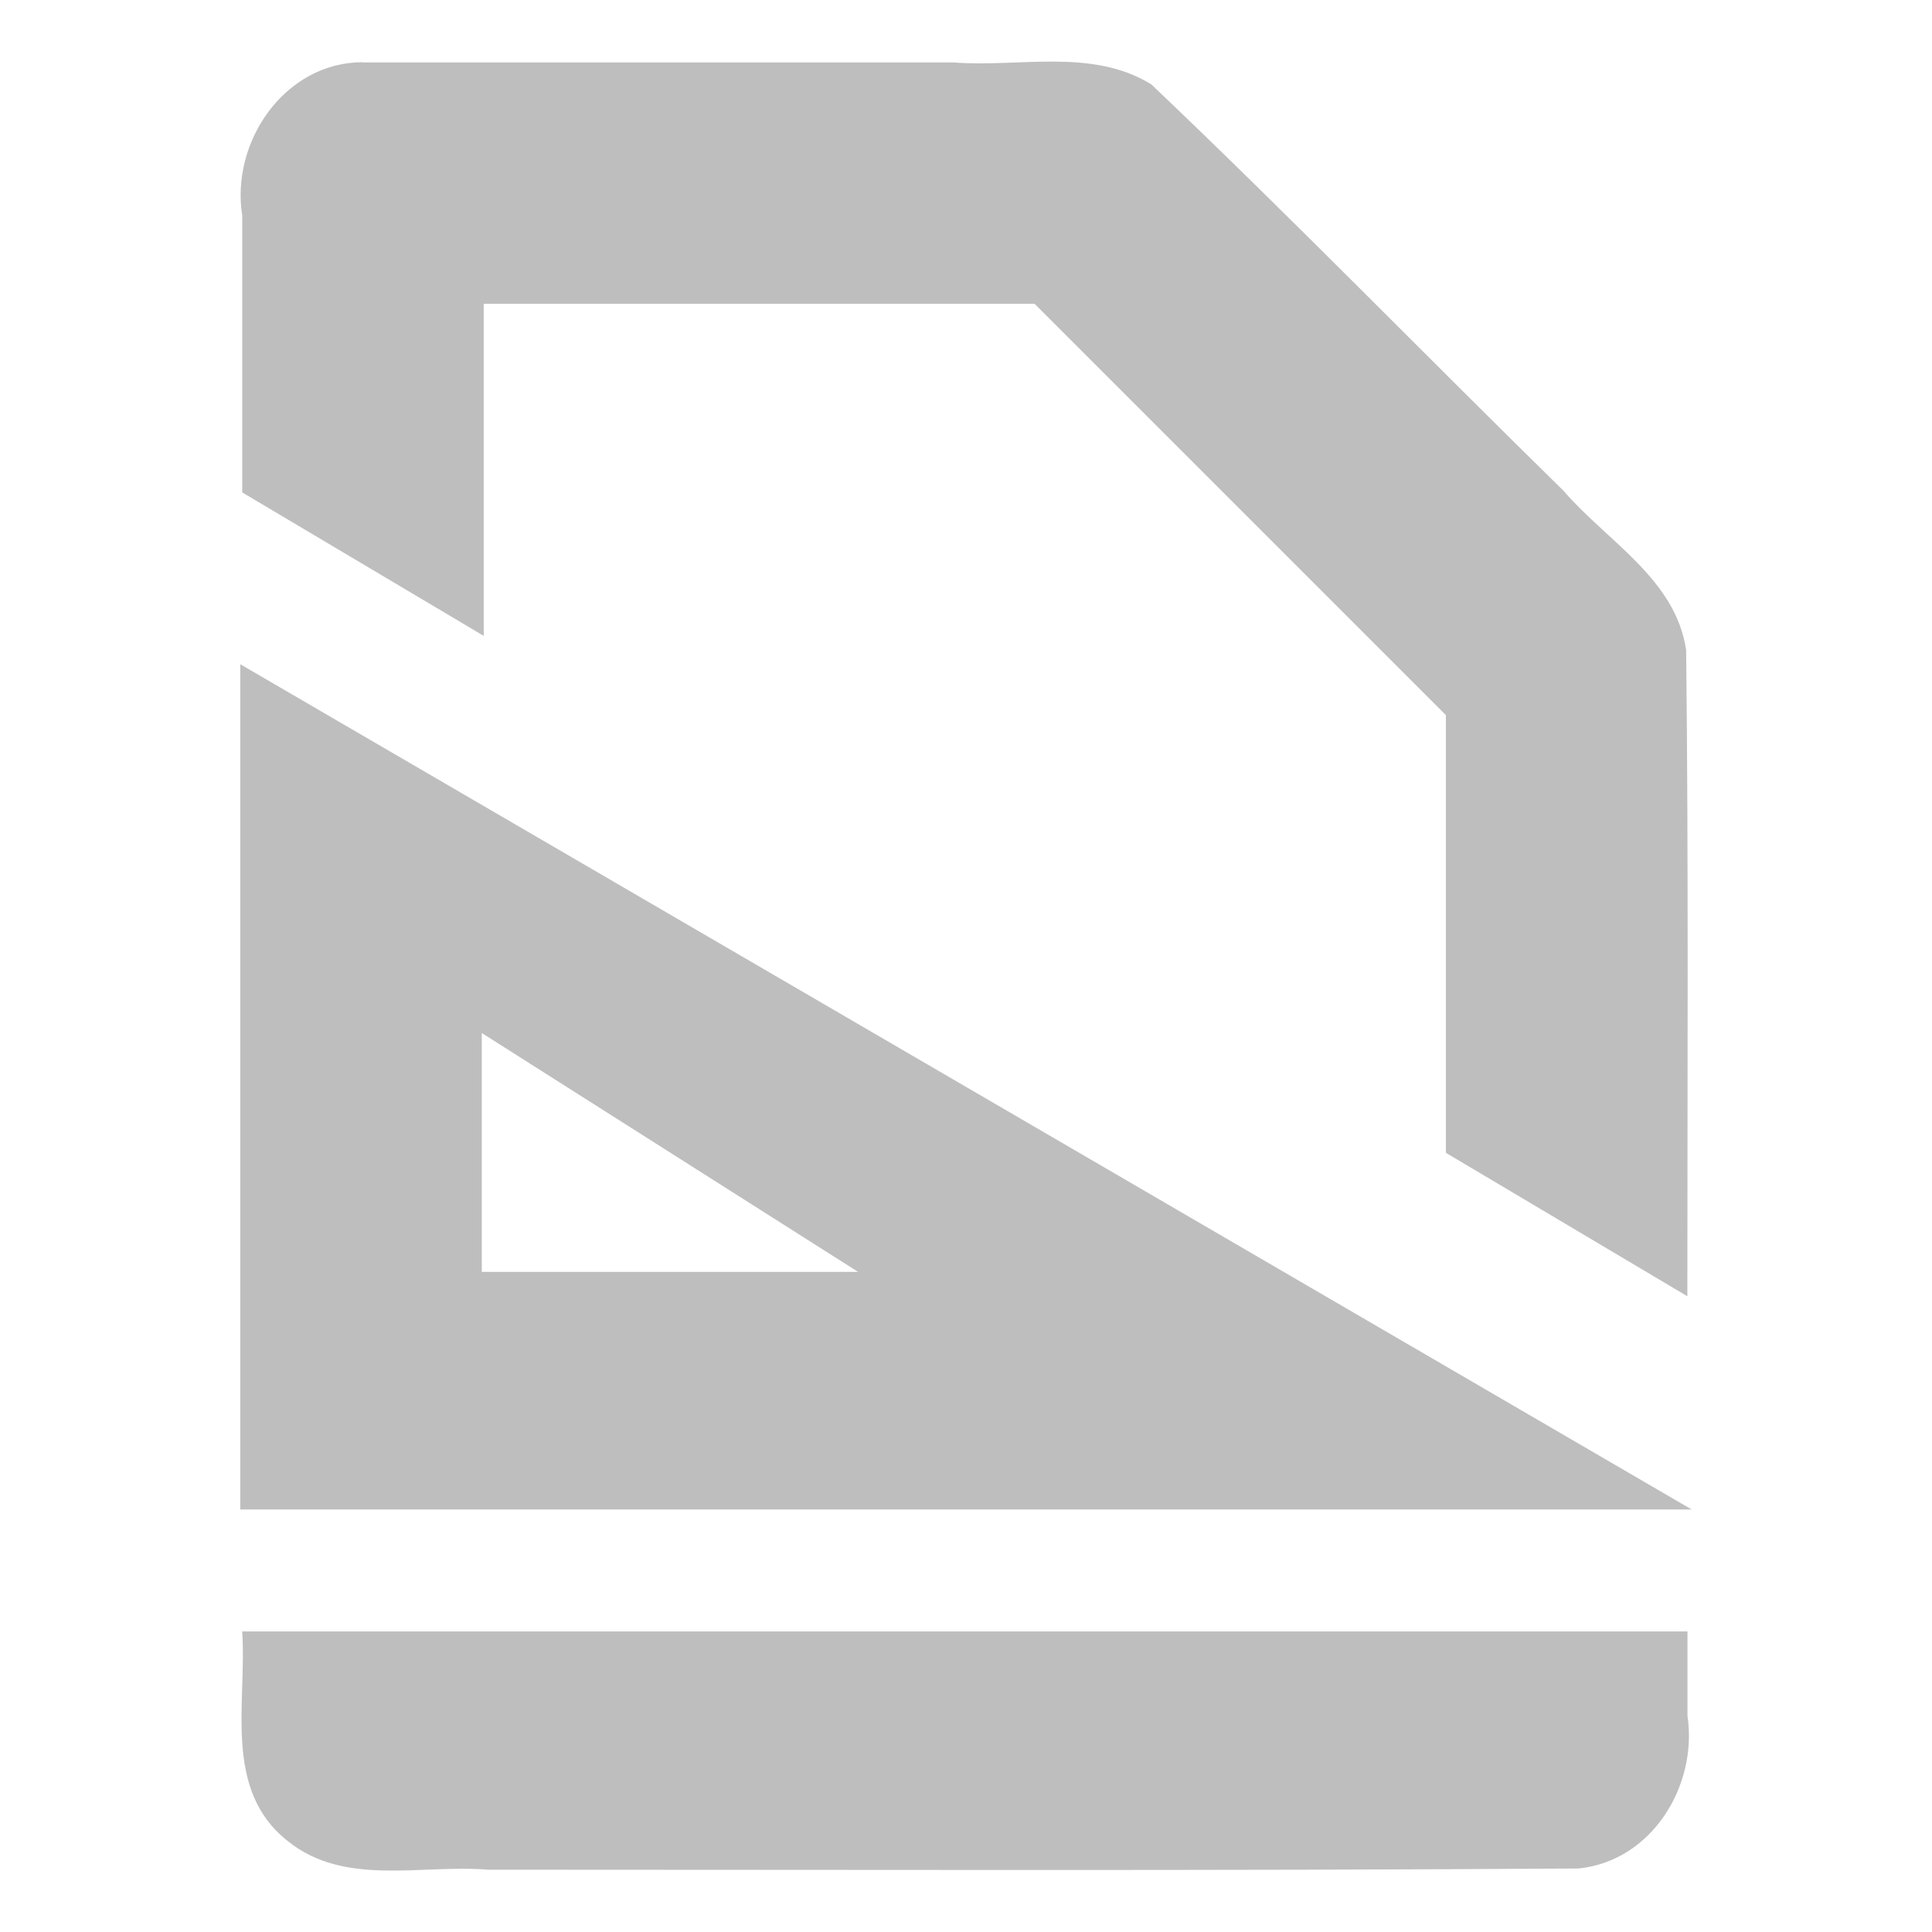 <?xml version="1.0" encoding="UTF-8" standalone="no"?><!DOCTYPE svg PUBLIC "-//W3C//DTD SVG 1.1//EN" "http://www.w3.org/Graphics/SVG/1.1/DTD/svg11.dtd"><svg height="64" id="svg7384" version="1.1" viewBox="0 0 16 16.0" width="64" xmlns="http://www.w3.org/2000/svg"><g id="layer12" transform="translate(-340.01,-646.499)"><path d="m 342,652 c 0,2.333 0,4.667 0,7 4.007,0 8.013,0 12.02,0 -4.007,-2.333 -8.013,-4.667 -12.02,-7 z m 2,3.054 c 1.038,0.659 2.077,1.318 3.116,1.978 -1.038,0 -2.077,0 -3.116,0 0,-0.659 0,-1.318 0,-1.978 z" id="path3757" style="fill:#bebebe"/><path d="m 343.016,647.014 c -0.649,0 -1.097,0.66 -1,1.269 0,0.764 0,1.529 0,2.294 0.667,0.396 1.333,0.792 2,1.188 0,-0.917 0,-1.833 0,-2.75 1.521,0 3.042,0 4.562,0 1.135,1.135 2.271,2.271 3.406,3.406 0,1.208 0,2.417 0,3.625 0.667,0.396 1.333,0.792 2,1.188 0,-1.783 0.01,-3.567 -0.01,-5.35 -0.086,-0.59 -0.654,-0.901 -1.016,-1.321 -1.141,-1.118 -2.256,-2.265 -3.413,-3.365 -0.492,-0.304 -1.094,-0.139 -1.641,-0.182 -1.631,0 -3.263,0 -4.894,0 z m -1,13 c 0.039,0.589 -0.162,1.307 0.376,1.731 0.471,0.381 1.105,0.192 1.661,0.238 3.01,0 6.02,0.01 9.03,-0.01 0.608,-0.062 0.988,-0.687 0.902,-1.263 0,-0.233 0,-0.467 0,-0.7 -3.99,0 -7.979,0 -11.969,0 z" id="path5034" style="color:#000;-inkscape-font-specification:Sans;fill:#bebebe;stroke-width:2"/></g></svg>